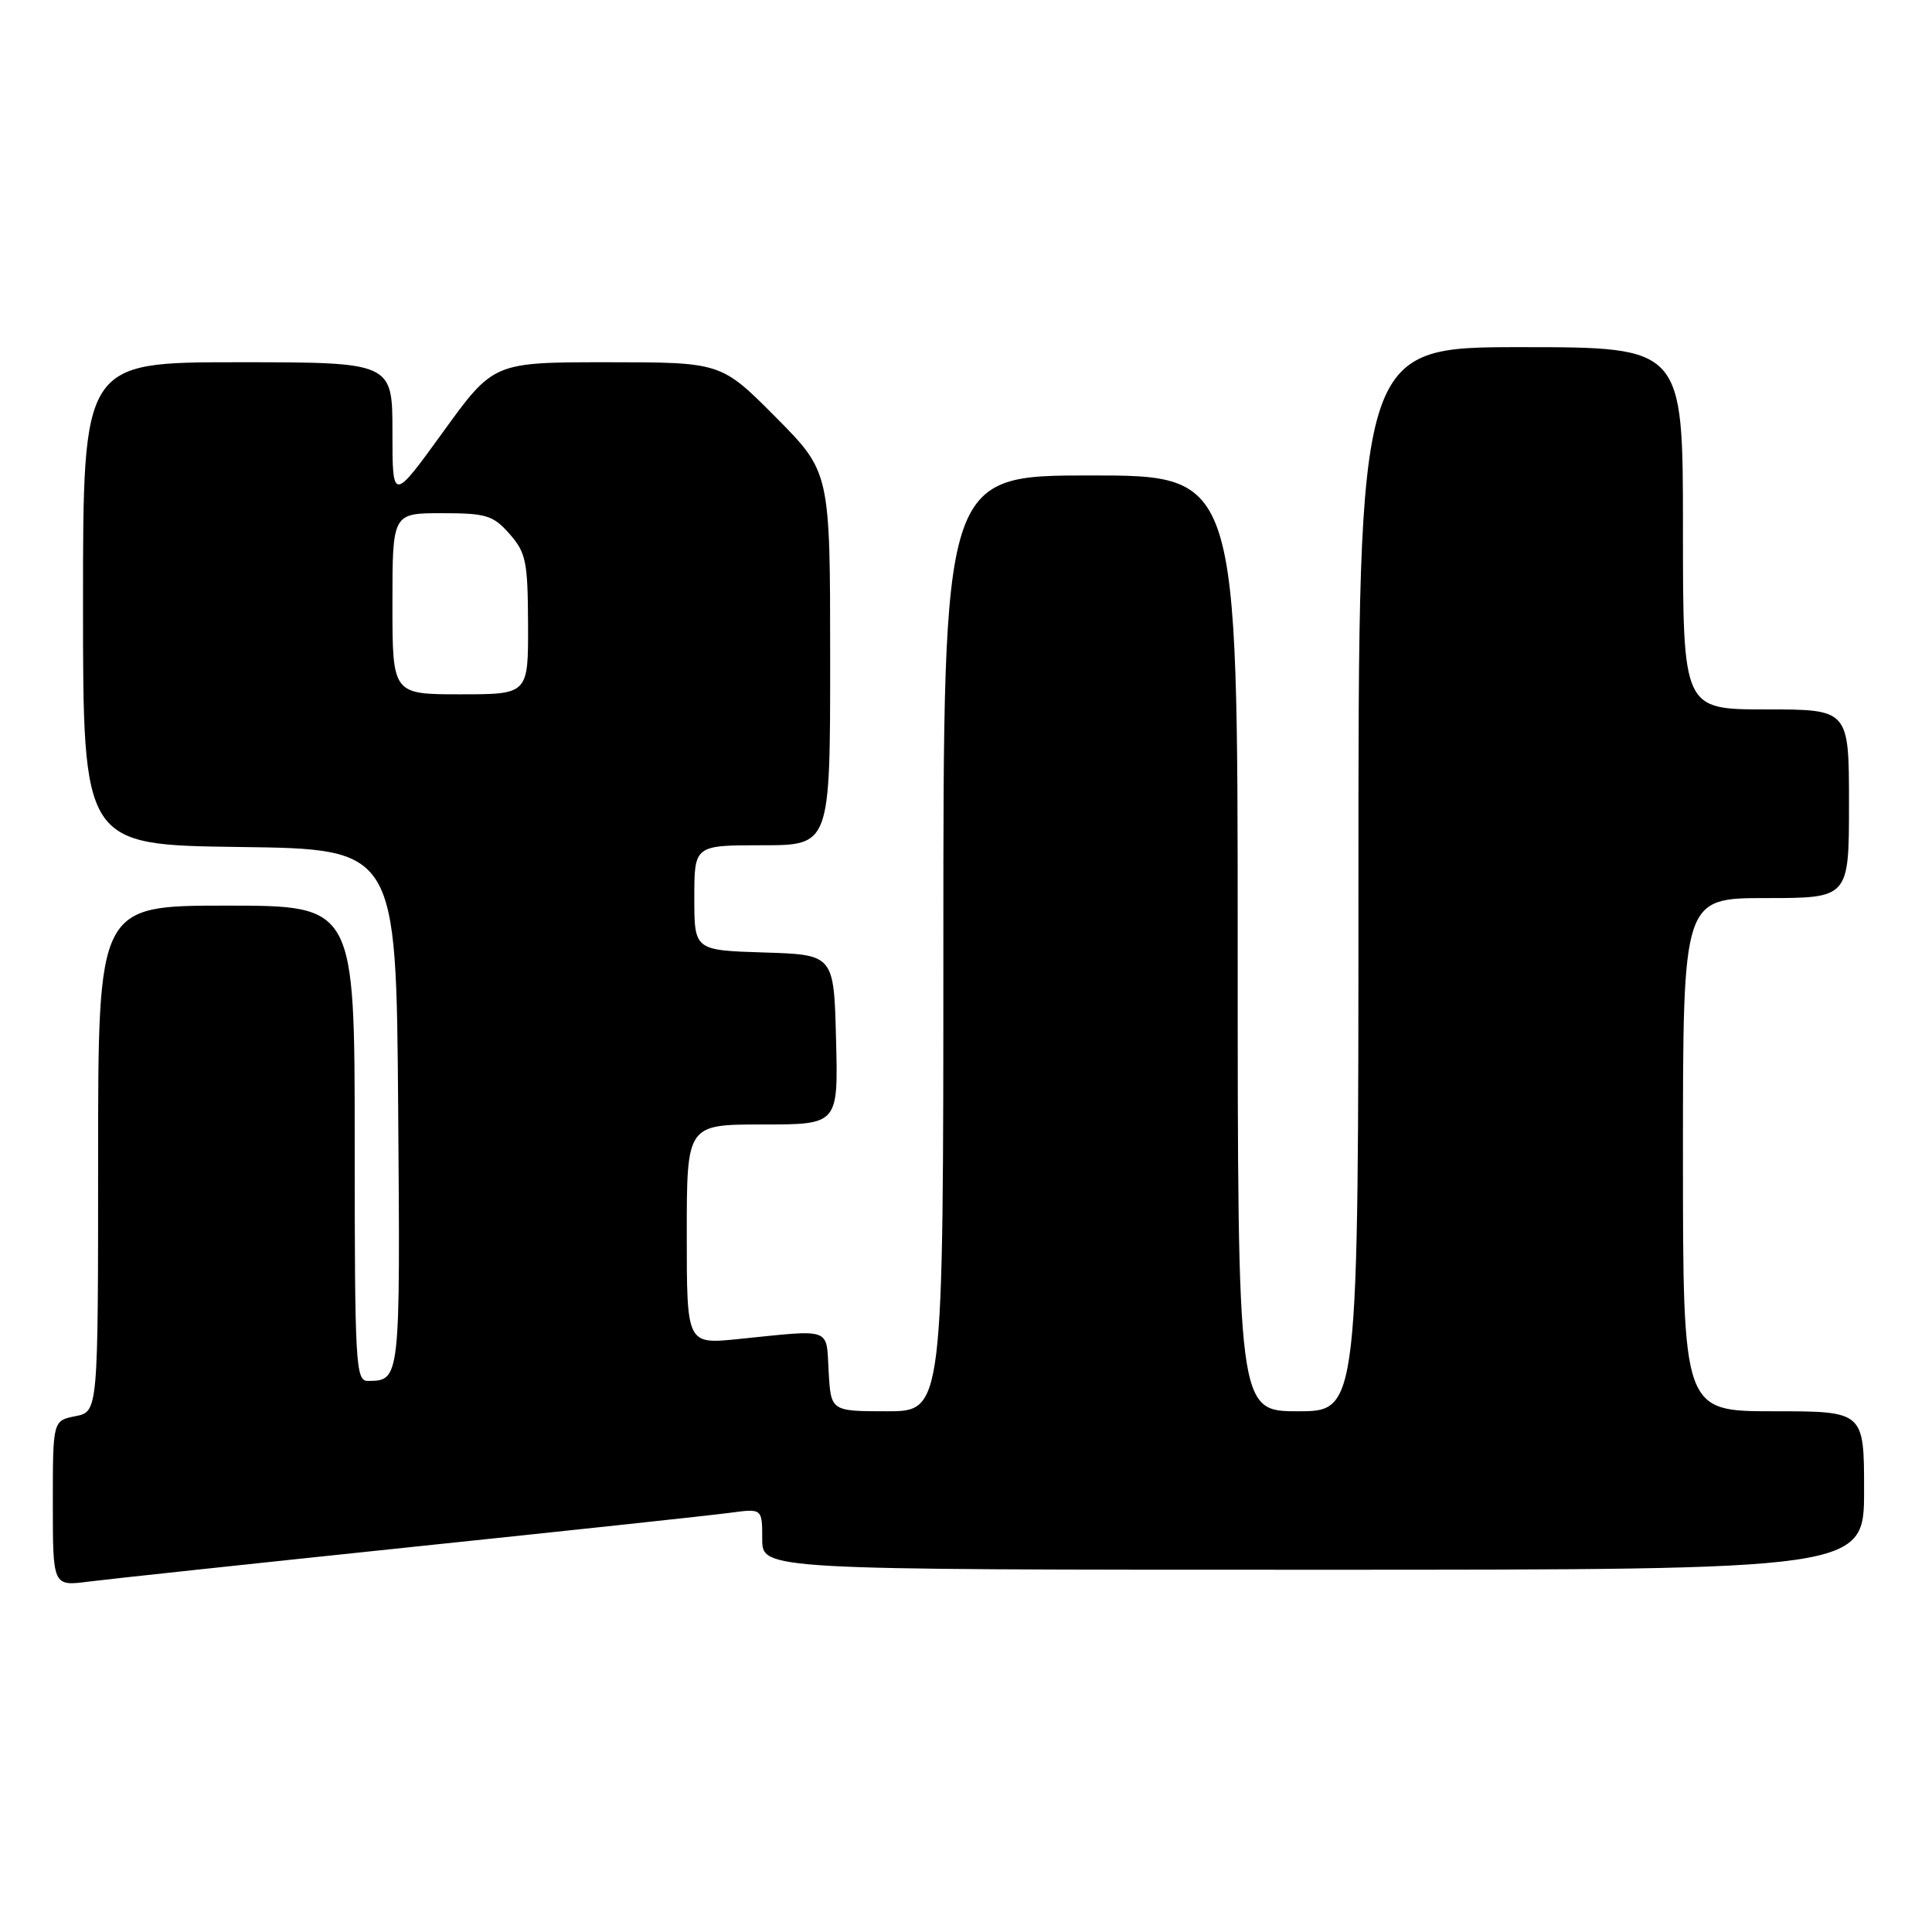 <?xml version="1.0" encoding="UTF-8" standalone="no"?>
<!DOCTYPE svg PUBLIC "-//W3C//DTD SVG 1.1//EN" "http://www.w3.org/Graphics/SVG/1.1/DTD/svg11.dtd" >
<svg xmlns="http://www.w3.org/2000/svg" xmlns:xlink="http://www.w3.org/1999/xlink" version="1.1" viewBox="0 0 256 256">
 <g >
 <path fill="currentColor"
d=" M 54.50 204.99 C 75.40 202.81 94.41 200.77 96.75 200.45 C 101.00 199.88 101.00 199.88 101.00 203.94 C 101.00 208.00 101.00 208.00 174.00 208.00 C 247.00 208.00 247.00 208.00 247.00 197.50 C 247.00 187.00 247.00 187.00 235.00 187.00 C 223.00 187.00 223.00 187.00 223.00 153.00 C 223.00 119.00 223.00 119.00 234.00 119.00 C 245.00 119.00 245.00 119.00 245.00 106.50 C 245.00 94.00 245.00 94.00 234.00 94.00 C 223.00 94.00 223.00 94.00 223.00 70.00 C 223.00 46.00 223.00 46.00 201.50 46.00 C 180.00 46.00 180.00 46.00 180.00 116.50 C 180.00 187.00 180.00 187.00 172.00 187.00 C 164.00 187.00 164.00 187.00 164.00 125.00 C 164.00 63.00 164.00 63.00 144.50 63.00 C 125.00 63.00 125.00 63.00 125.00 125.00 C 125.00 187.00 125.00 187.00 117.55 187.00 C 110.10 187.00 110.10 187.00 109.80 181.75 C 109.46 175.81 110.42 176.15 97.75 177.44 C 91.00 178.12 91.00 178.12 91.00 163.56 C 91.00 149.00 91.00 149.00 101.03 149.00 C 111.07 149.00 111.07 149.00 110.78 137.75 C 110.50 126.50 110.50 126.50 101.25 126.21 C 92.00 125.92 92.00 125.92 92.00 118.96 C 92.00 112.00 92.00 112.00 101.00 112.00 C 110.00 112.00 110.00 112.00 110.00 87.27 C 110.00 62.55 110.00 62.55 102.78 55.27 C 95.55 48.00 95.55 48.00 80.47 48.00 C 65.39 48.00 65.39 48.00 58.70 57.25 C 52.00 66.50 52.00 66.50 52.00 57.25 C 52.00 48.00 52.00 48.00 31.50 48.00 C 11.00 48.00 11.00 48.00 11.00 79.98 C 11.00 111.96 11.00 111.96 31.75 112.23 C 52.50 112.50 52.50 112.50 52.76 146.93 C 53.04 182.98 53.04 182.95 48.75 182.98 C 47.12 183.00 47.00 180.84 47.00 151.50 C 47.00 120.00 47.00 120.00 30.00 120.00 C 13.00 120.00 13.00 120.00 13.00 153.53 C 13.00 187.05 13.00 187.05 10.00 187.65 C 7.00 188.25 7.00 188.25 7.00 199.22 C 7.00 210.19 7.00 210.19 11.75 209.57 C 14.36 209.24 33.60 207.18 54.50 204.99 Z  M 52.00 80.00 C 52.00 68.00 52.00 68.00 58.55 68.00 C 64.44 68.00 65.34 68.28 67.52 70.75 C 69.70 73.23 69.94 74.41 69.97 82.75 C 70.00 92.00 70.00 92.00 61.00 92.00 C 52.00 92.00 52.00 92.00 52.00 80.00 Z "/>
</g>
</svg>